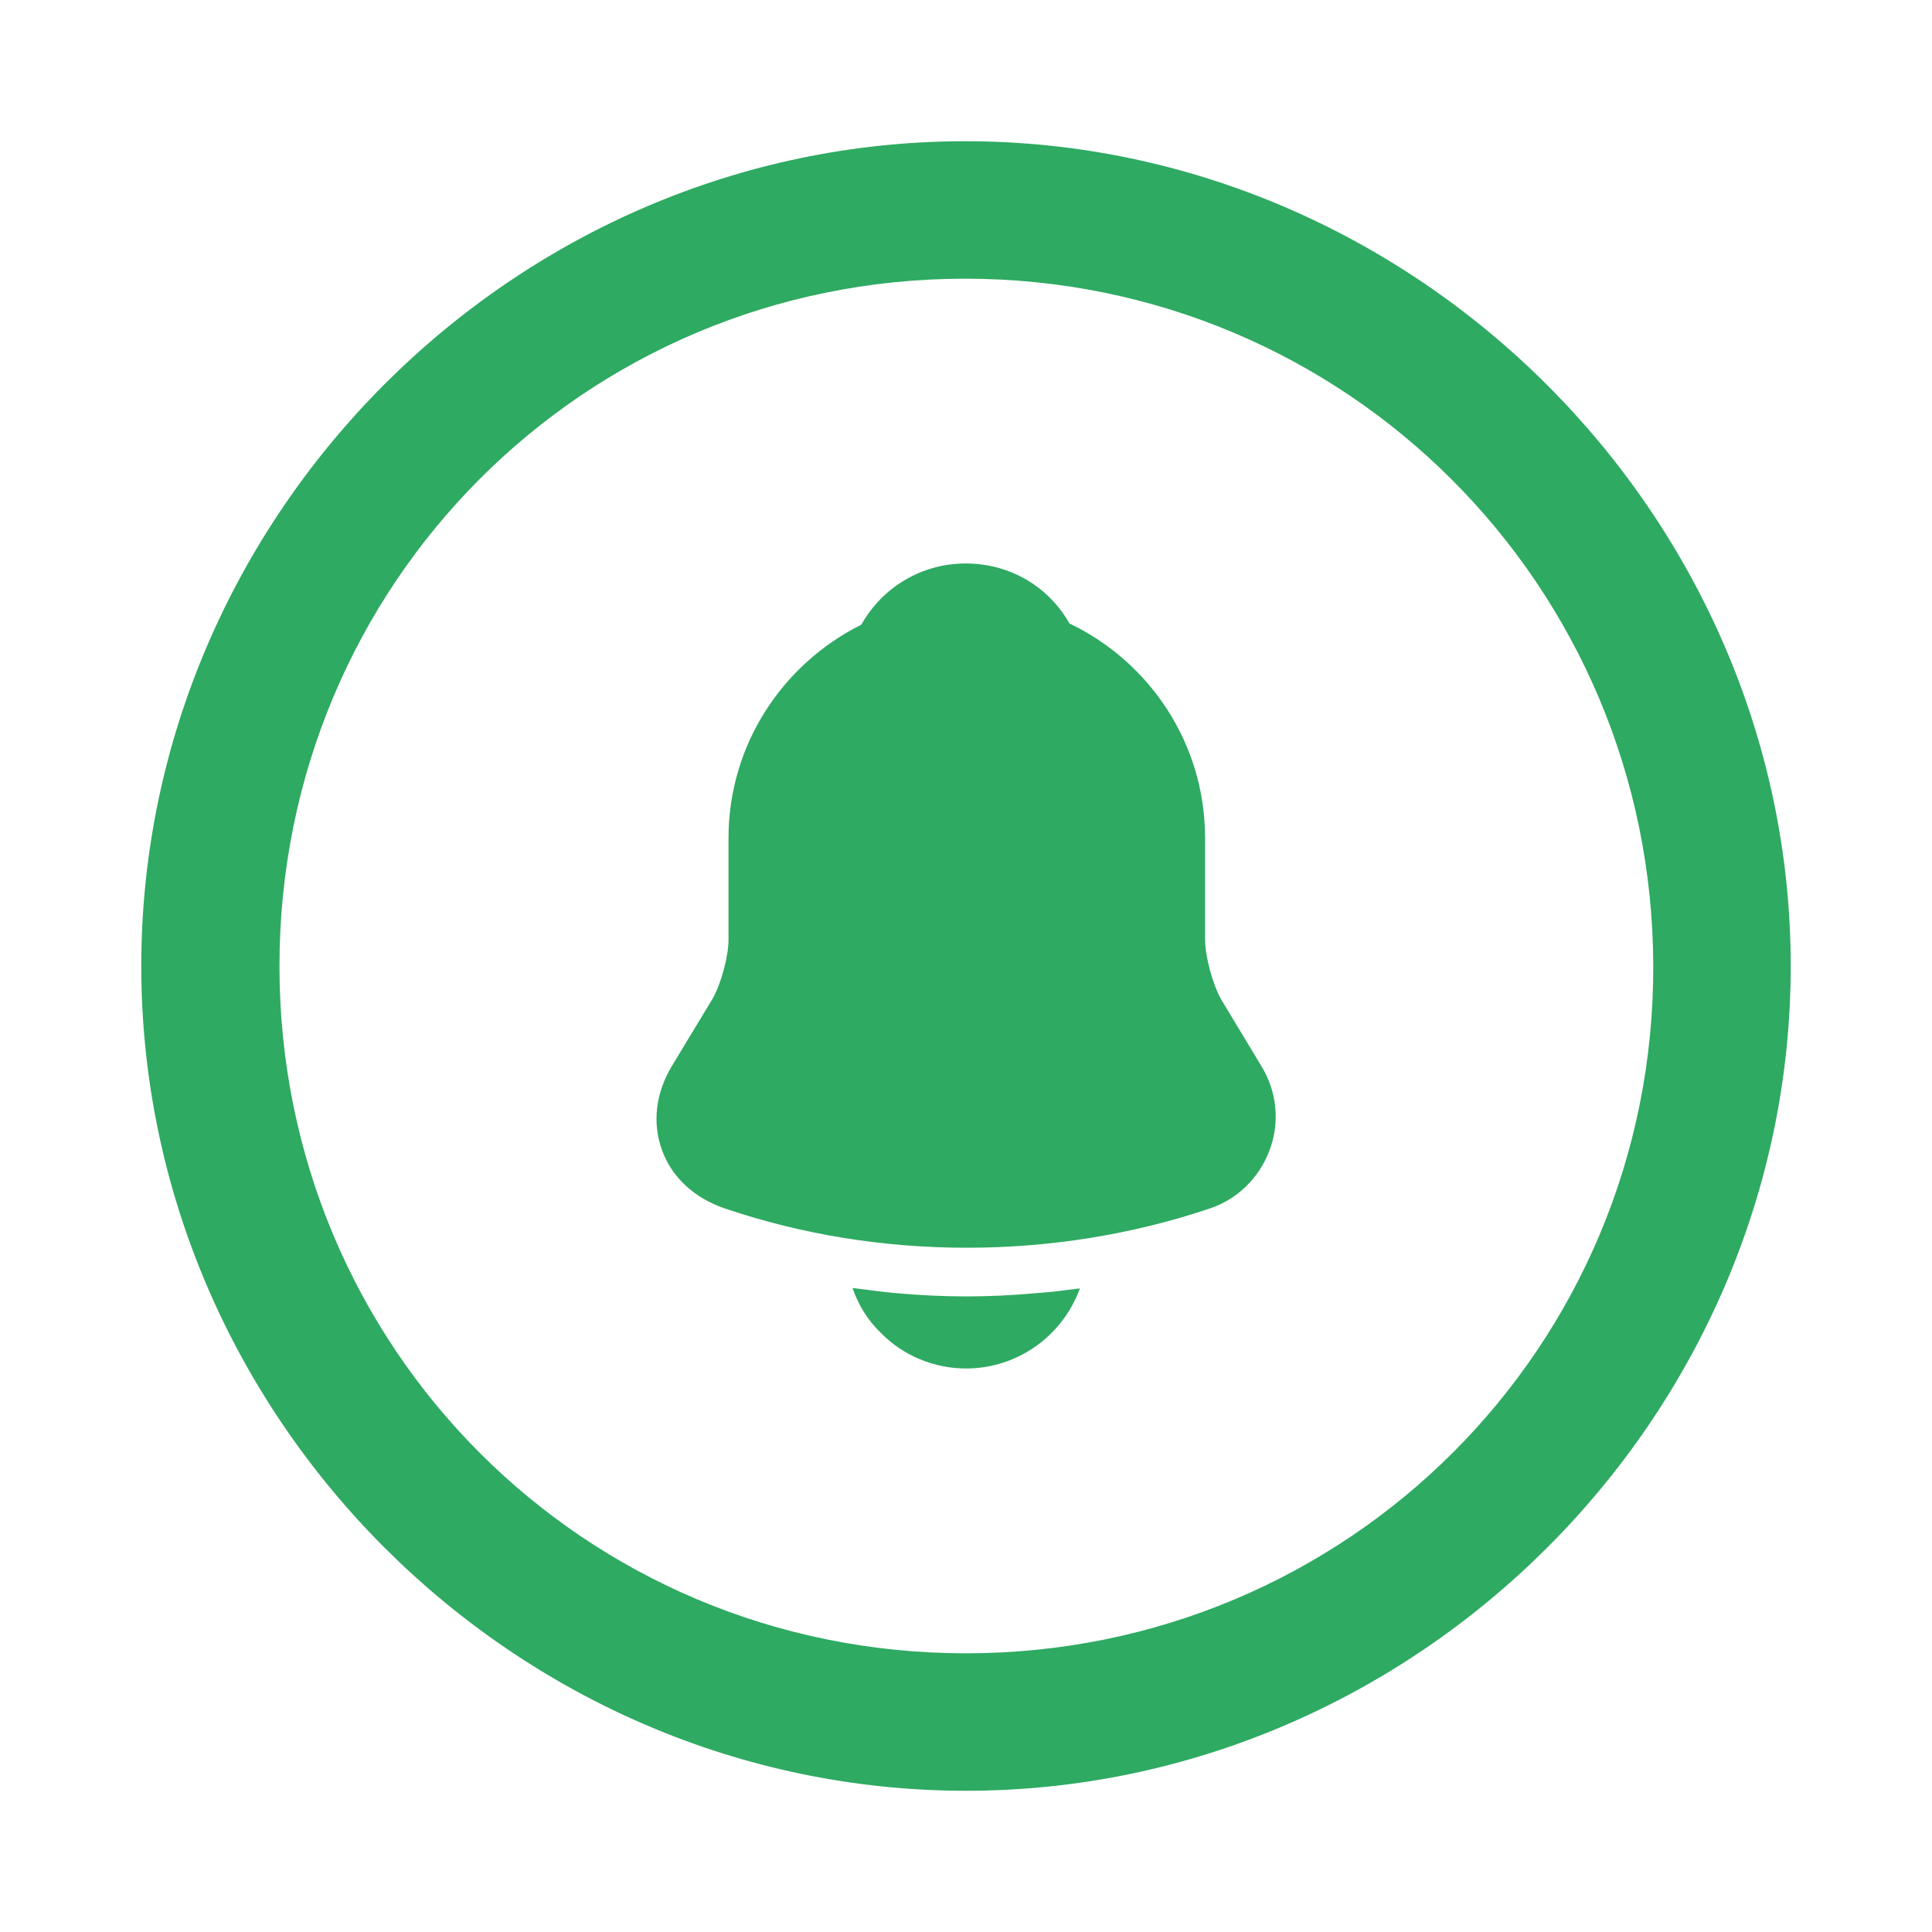 <svg width="40" height="40" viewBox="0 0 40 40" fill="none" xmlns="http://www.w3.org/2000/svg">
<path d="M20 37.076C29.325 37.076 37.075 29.341 37.075 20C37.075 10.675 29.308 2.924 19.983 2.924C10.642 2.924 2.925 10.675 2.925 20C2.925 29.341 10.658 37.076 20 37.076ZM20 34.23C12.098 34.23 5.786 27.901 5.786 20C5.786 12.114 12.081 5.77 19.983 5.77C27.868 5.77 34.212 12.115 34.229 20C34.245 27.902 27.884 34.23 19.999 34.23" fill="#2EAA62"/>
<path d="M26.117 22.075L25.283 20.692C25.108 20.383 24.95 19.8 24.95 19.458V17.35C24.95 15.392 23.8 13.7 22.142 12.908C21.708 12.142 20.908 11.666 19.992 11.666C19.083 11.666 18.267 12.158 17.833 12.933C16.208 13.742 15.083 15.416 15.083 17.35V19.458C15.083 19.8 14.925 20.383 14.75 20.683L13.908 22.075C13.575 22.633 13.5 23.25 13.708 23.817C13.908 24.375 14.383 24.808 15 25.017C16.617 25.567 18.317 25.833 20.017 25.833C21.717 25.833 23.417 25.567 25.034 25.025C25.617 24.833 26.067 24.392 26.284 23.817C26.5 23.241 26.442 22.608 26.117 22.075Z" fill="#2EAA62"/>
<path d="M22.358 26.675C22.008 27.642 21.083 28.333 20 28.333C19.342 28.333 18.692 28.067 18.233 27.591C17.967 27.341 17.767 27.008 17.65 26.666C17.758 26.683 17.867 26.692 17.983 26.708C18.175 26.733 18.375 26.758 18.575 26.775C19.05 26.817 19.533 26.841 20.017 26.841C20.492 26.841 20.967 26.817 21.433 26.775C21.608 26.758 21.783 26.75 21.95 26.725C22.083 26.708 22.217 26.692 22.358 26.675Z" fill="#2EAA62"/>
</svg>
